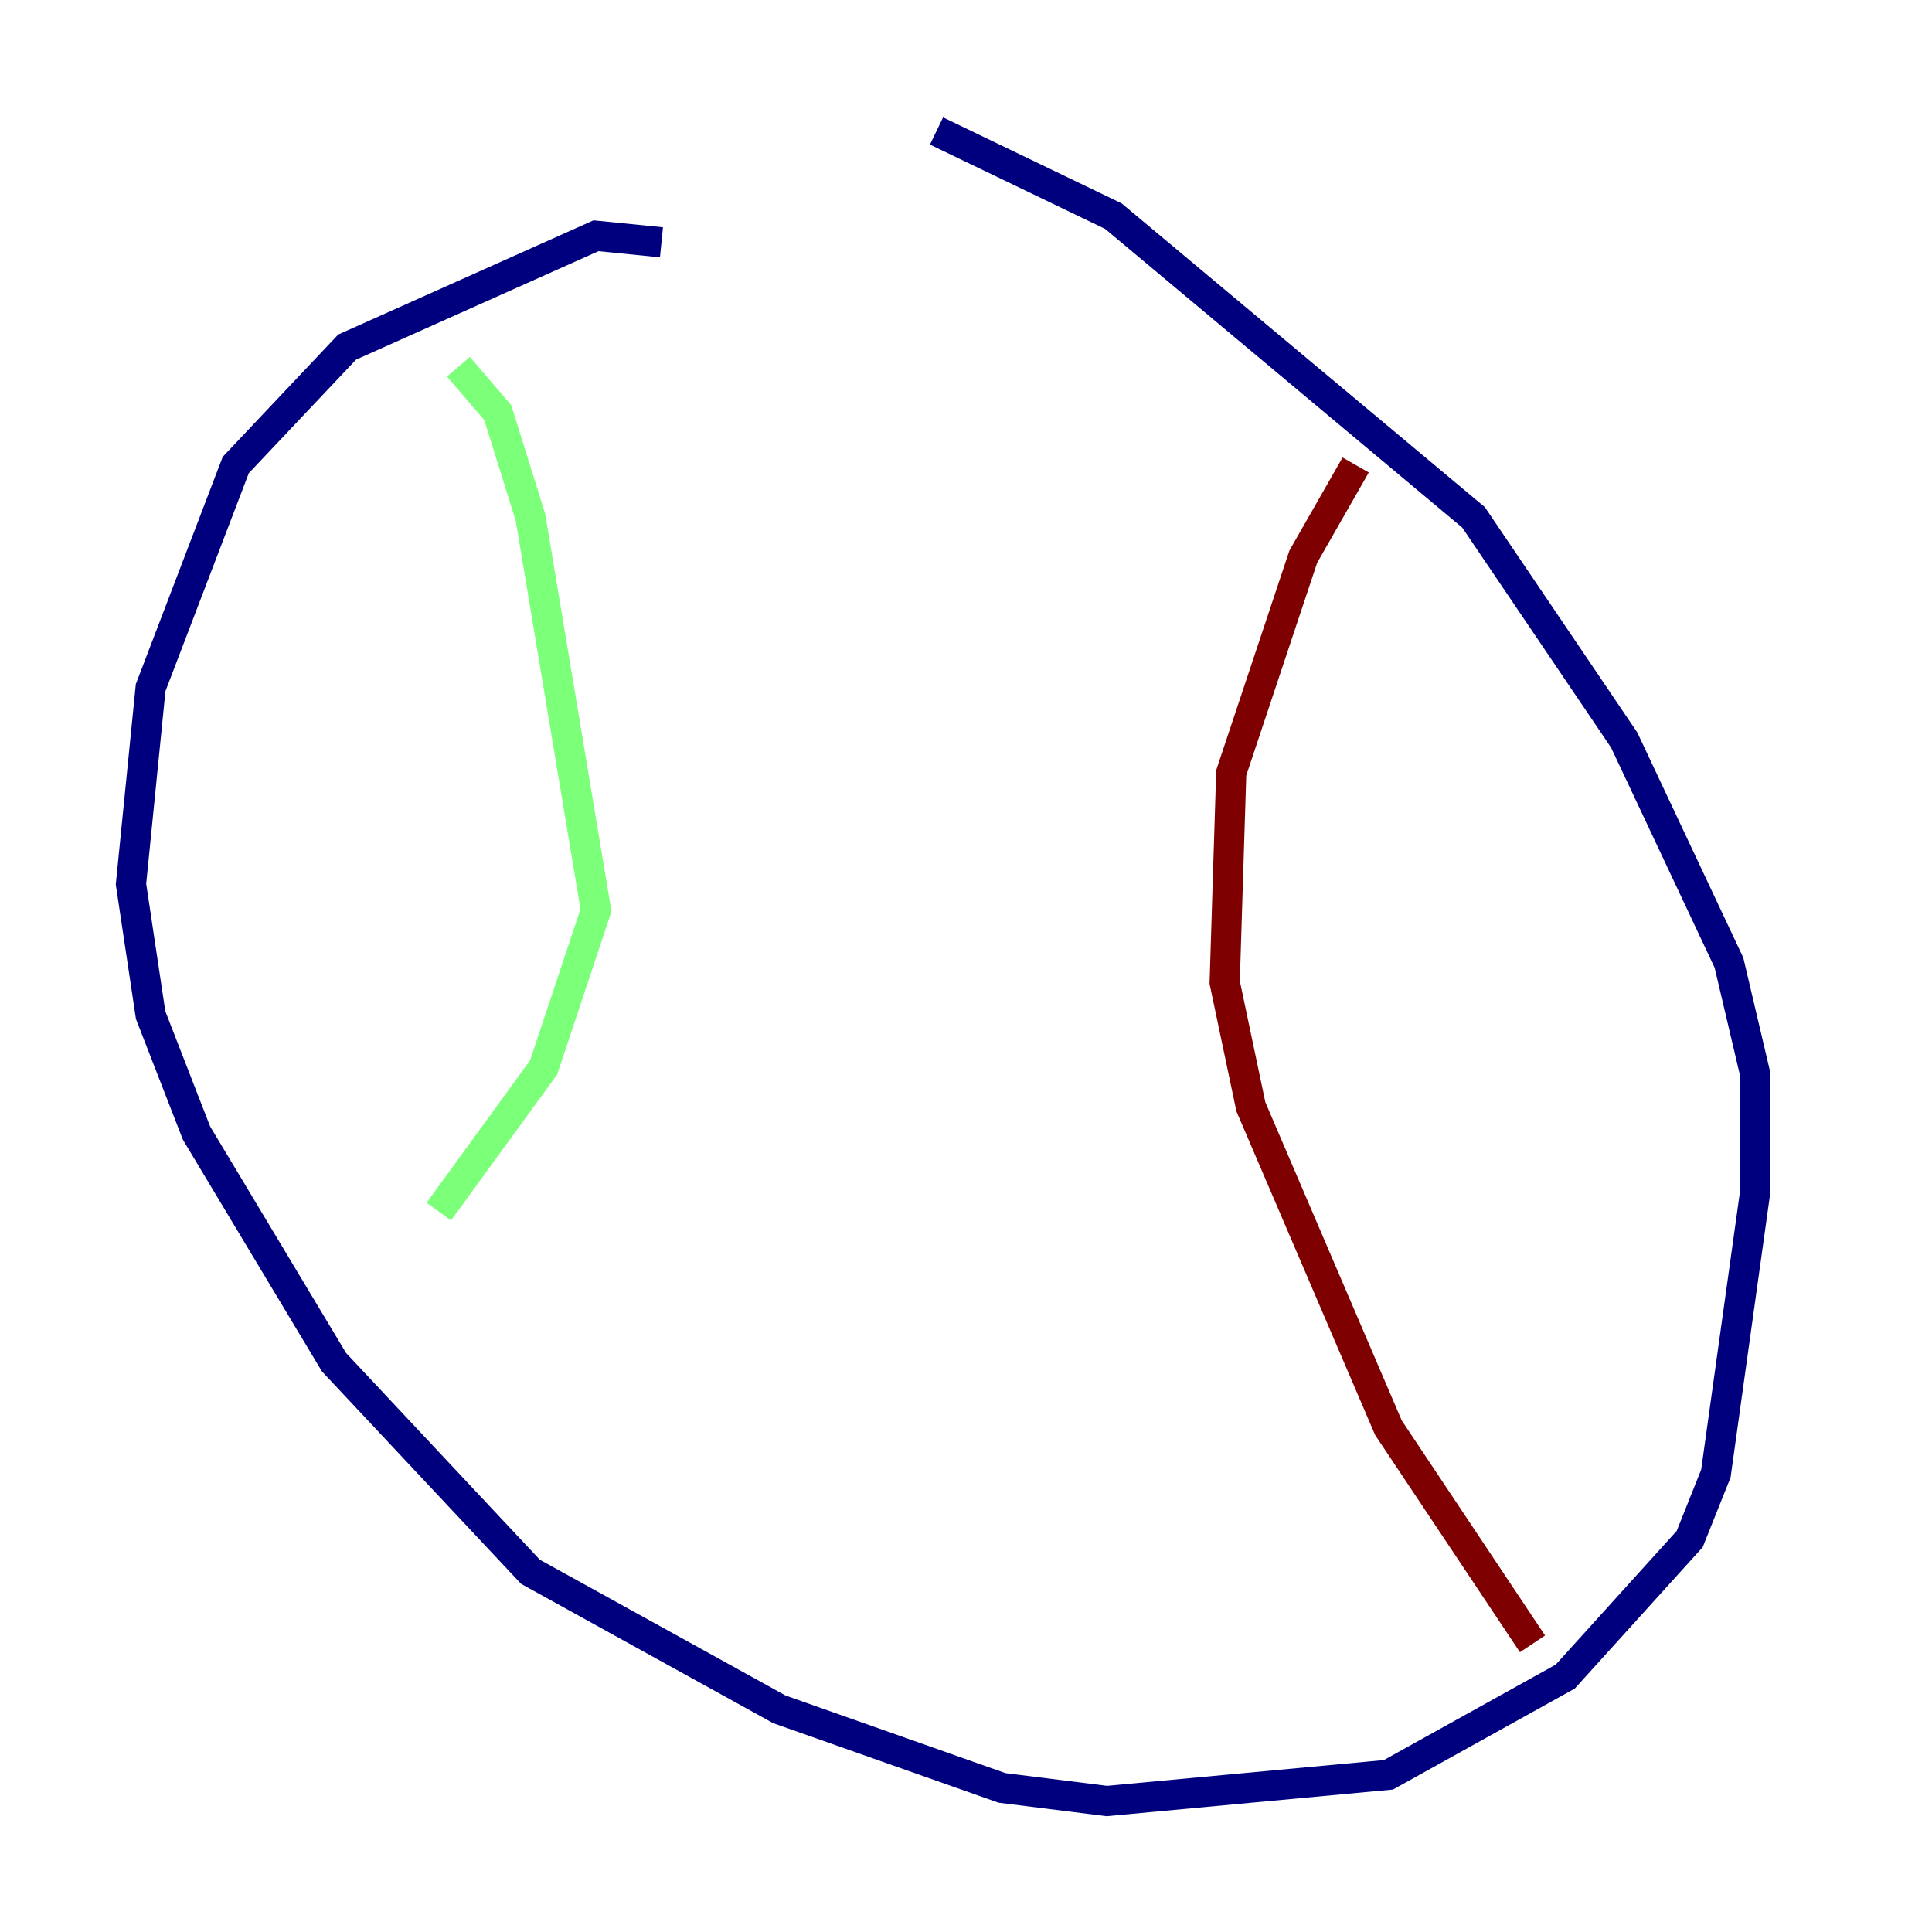 <?xml version="1.0" encoding="utf-8" ?>
<svg baseProfile="tiny" height="128" version="1.2" viewBox="0,0,128,128" width="128" xmlns="http://www.w3.org/2000/svg" xmlns:ev="http://www.w3.org/2001/xml-events" xmlns:xlink="http://www.w3.org/1999/xlink"><defs /><polyline fill="none" points="43.824,16.054 39.485,15.62 22.997,22.997 15.62,30.807 9.98,45.559 8.678,58.576 9.98,67.254 13.017,75.064 22.129,90.251 35.146,104.136 51.634,113.248 66.386,118.454 73.329,119.322 91.986,117.586 103.702,111.078 111.946,101.966 113.681,97.627 116.285,78.969 116.285,71.159 114.549,63.783 107.607,49.031 97.627,34.278 73.763,14.319 62.047,8.678" stroke="#00007f" stroke-width="2" /><polyline fill="none" points="30.373,24.298 32.976,27.336 35.146,34.278 39.485,60.312 36.014,70.725 29.071,80.271" stroke="#7cff79" stroke-width="2" /><polyline fill="none" points="89.817,30.807 86.346,36.881 81.573,51.2 81.139,65.085 82.875,73.329 91.986,94.59 101.532,108.909" stroke="#7f0000" stroke-width="2" /></svg>
